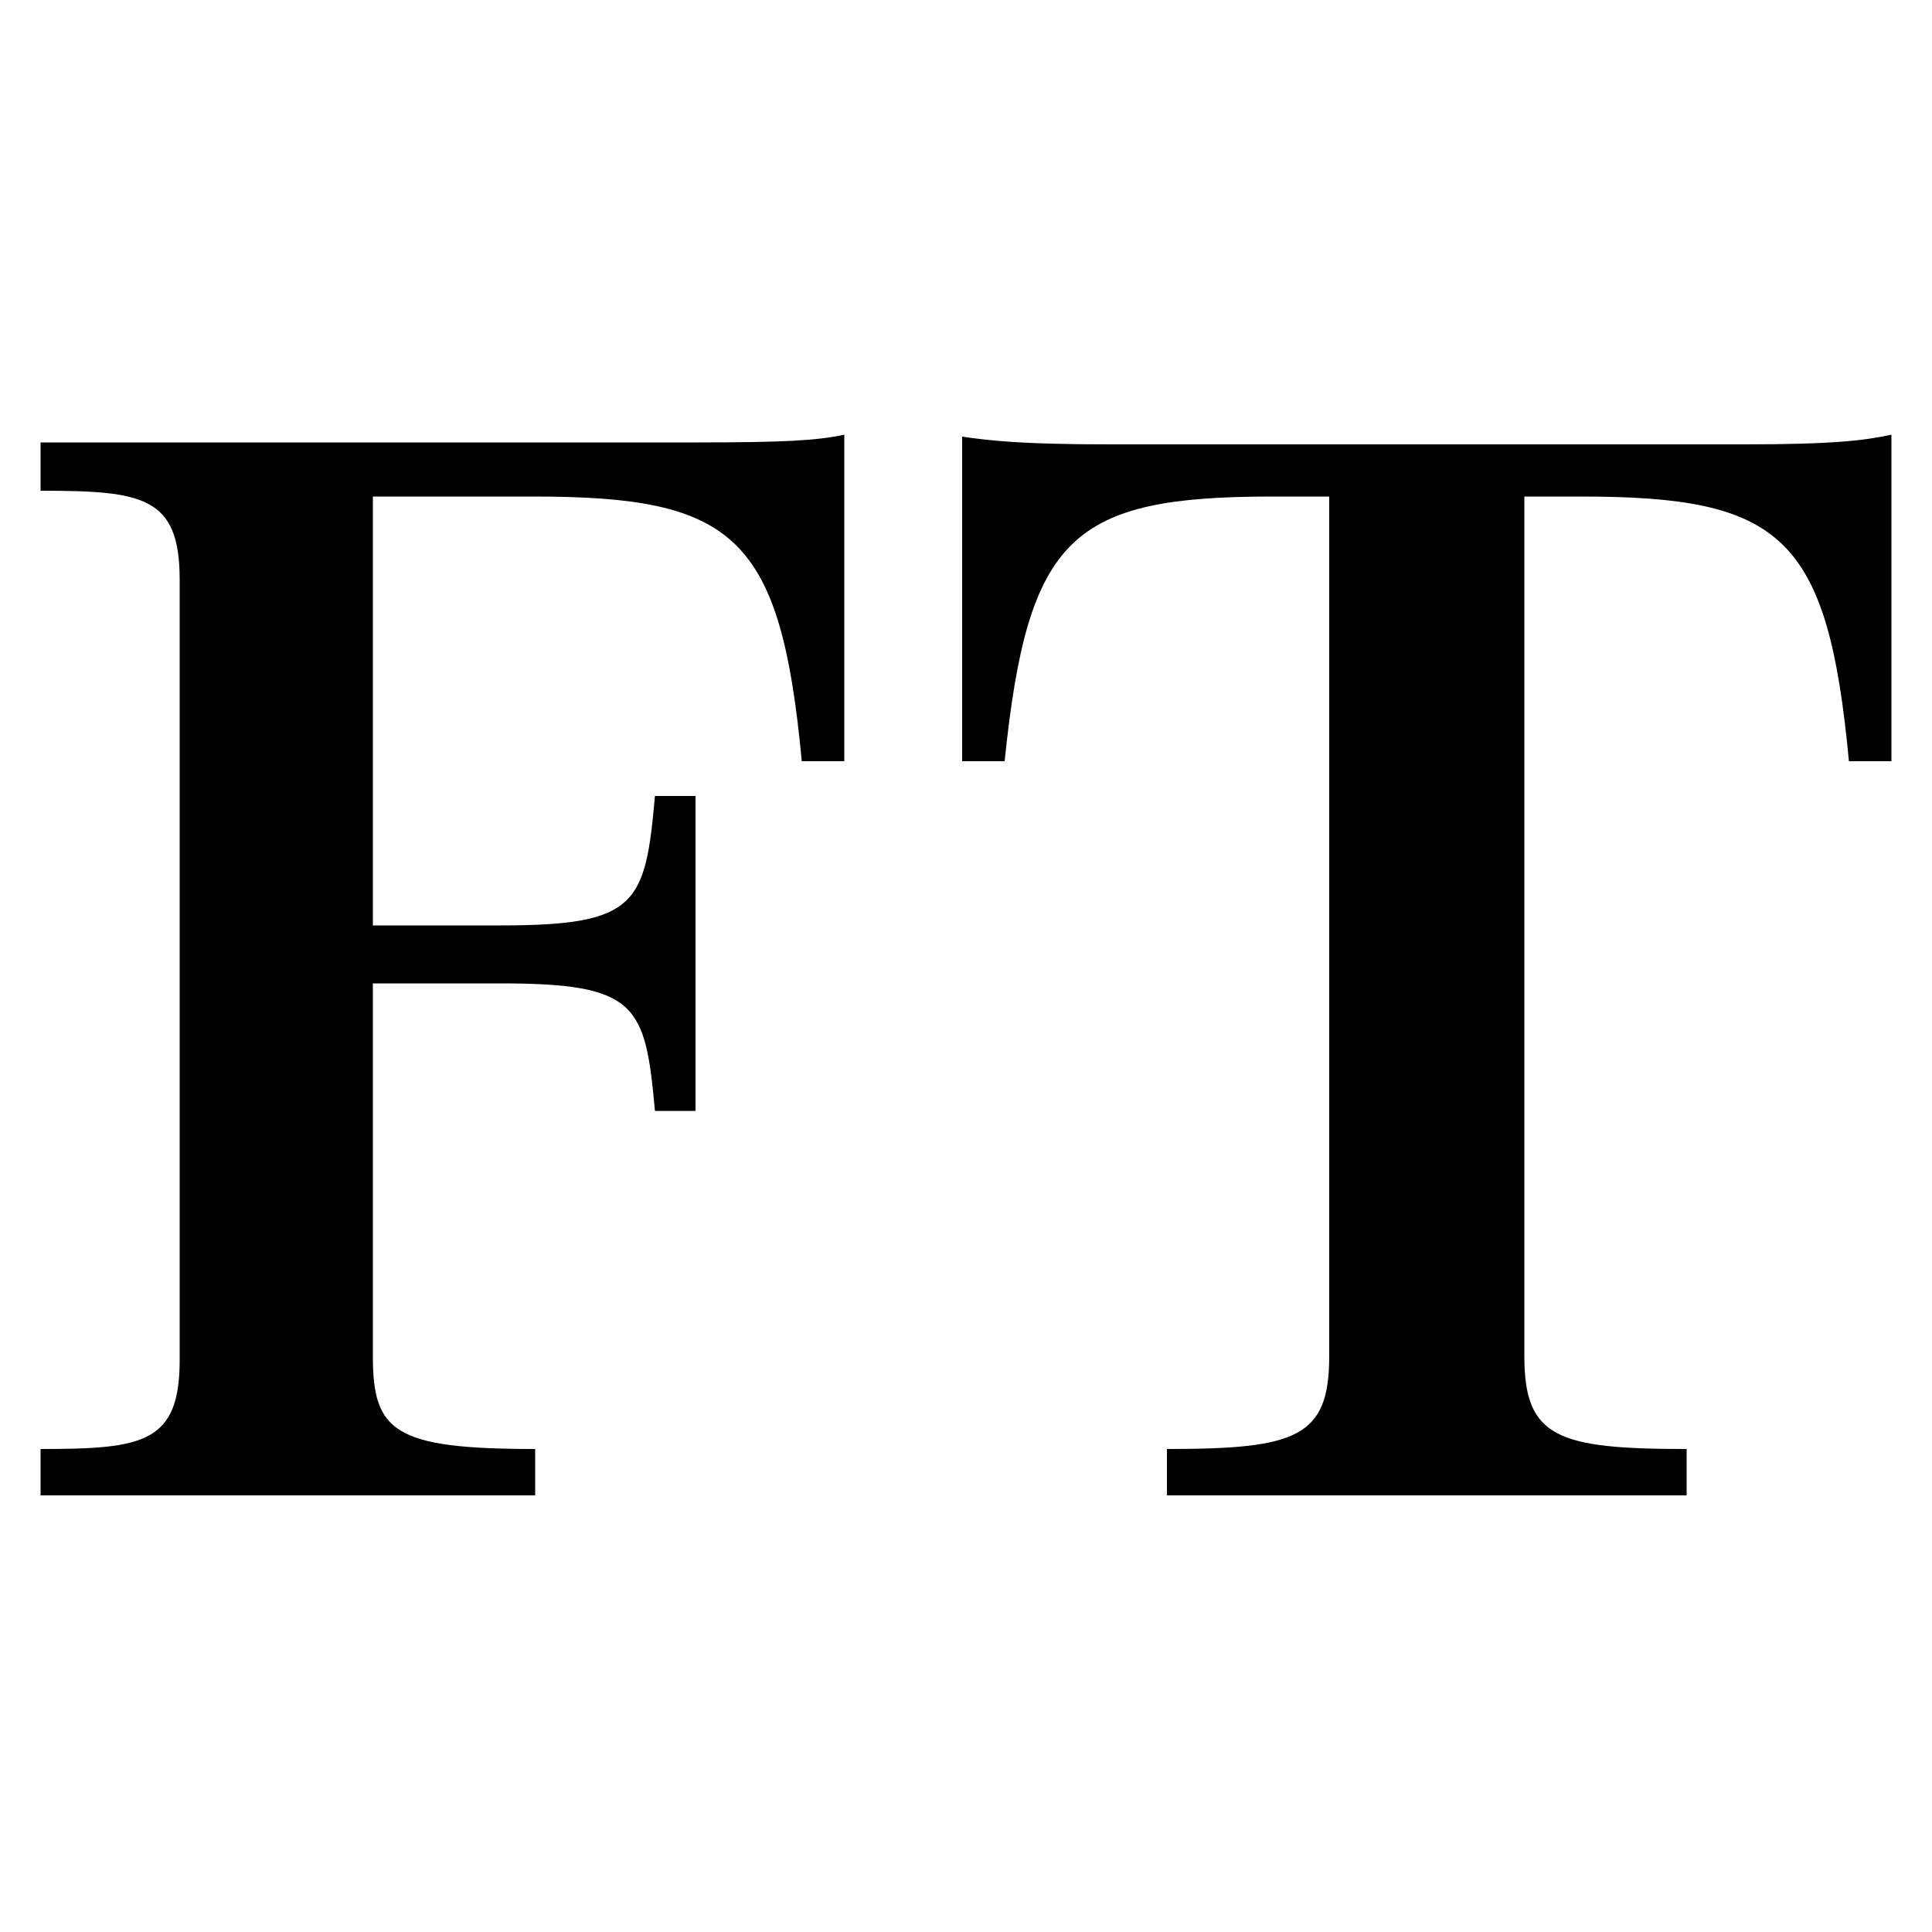 <?xml version="1.0" encoding="utf-8"?>
<!-- Generator: Adobe Illustrator 22.1.0, SVG Export Plug-In . SVG Version: 6.00 Build 0)  -->
<svg version="1.1" id="Layer_1" xmlns="http://www.w3.org/2000/svg" xmlns:xlink="http://www.w3.org/1999/xlink" x="0px" y="0px"
	 viewBox="0 0 100 100" style="enable-background:new 0 0 100 100;" xml:space="preserve">
<title>FT</title>
<path d="M2.1,23v2.4c5.3,0,7.2,0.3,7.2,4.6v40.4c0,4.3-1.9,4.6-7.2,4.6v2.4h25.6V75c-7.3,0-8.4-0.9-8.4-4.8V50.9h6.6
	c7.1,0,7.5,1.1,8,6.6H36V41.2h-2.1c-0.5,5.6-0.9,6.7-8,6.7h-6.6V25.7h8.3c10.4,0,12.8,2,13.9,13.7h2.2V22.5
	c-1.4,0.3-3.1,0.4-7.6,0.4H2.1z M90.3,23H57.4c-4.6,0-6.2-0.2-7.6-0.4v16.8H52c1.2-11.7,3.5-13.7,13.9-13.7h2.9v44.5
	c0,4.2-1.7,4.8-8.4,4.8v2.4h26.9V75c-6.7,0-8.4-0.6-8.4-4.8V25.7h2.9c10.4,0,12.8,2,13.9,13.7h2.2V22.5C96.5,22.8,94.9,23,90.3,23
	L90.3,23z"/>
</svg>
